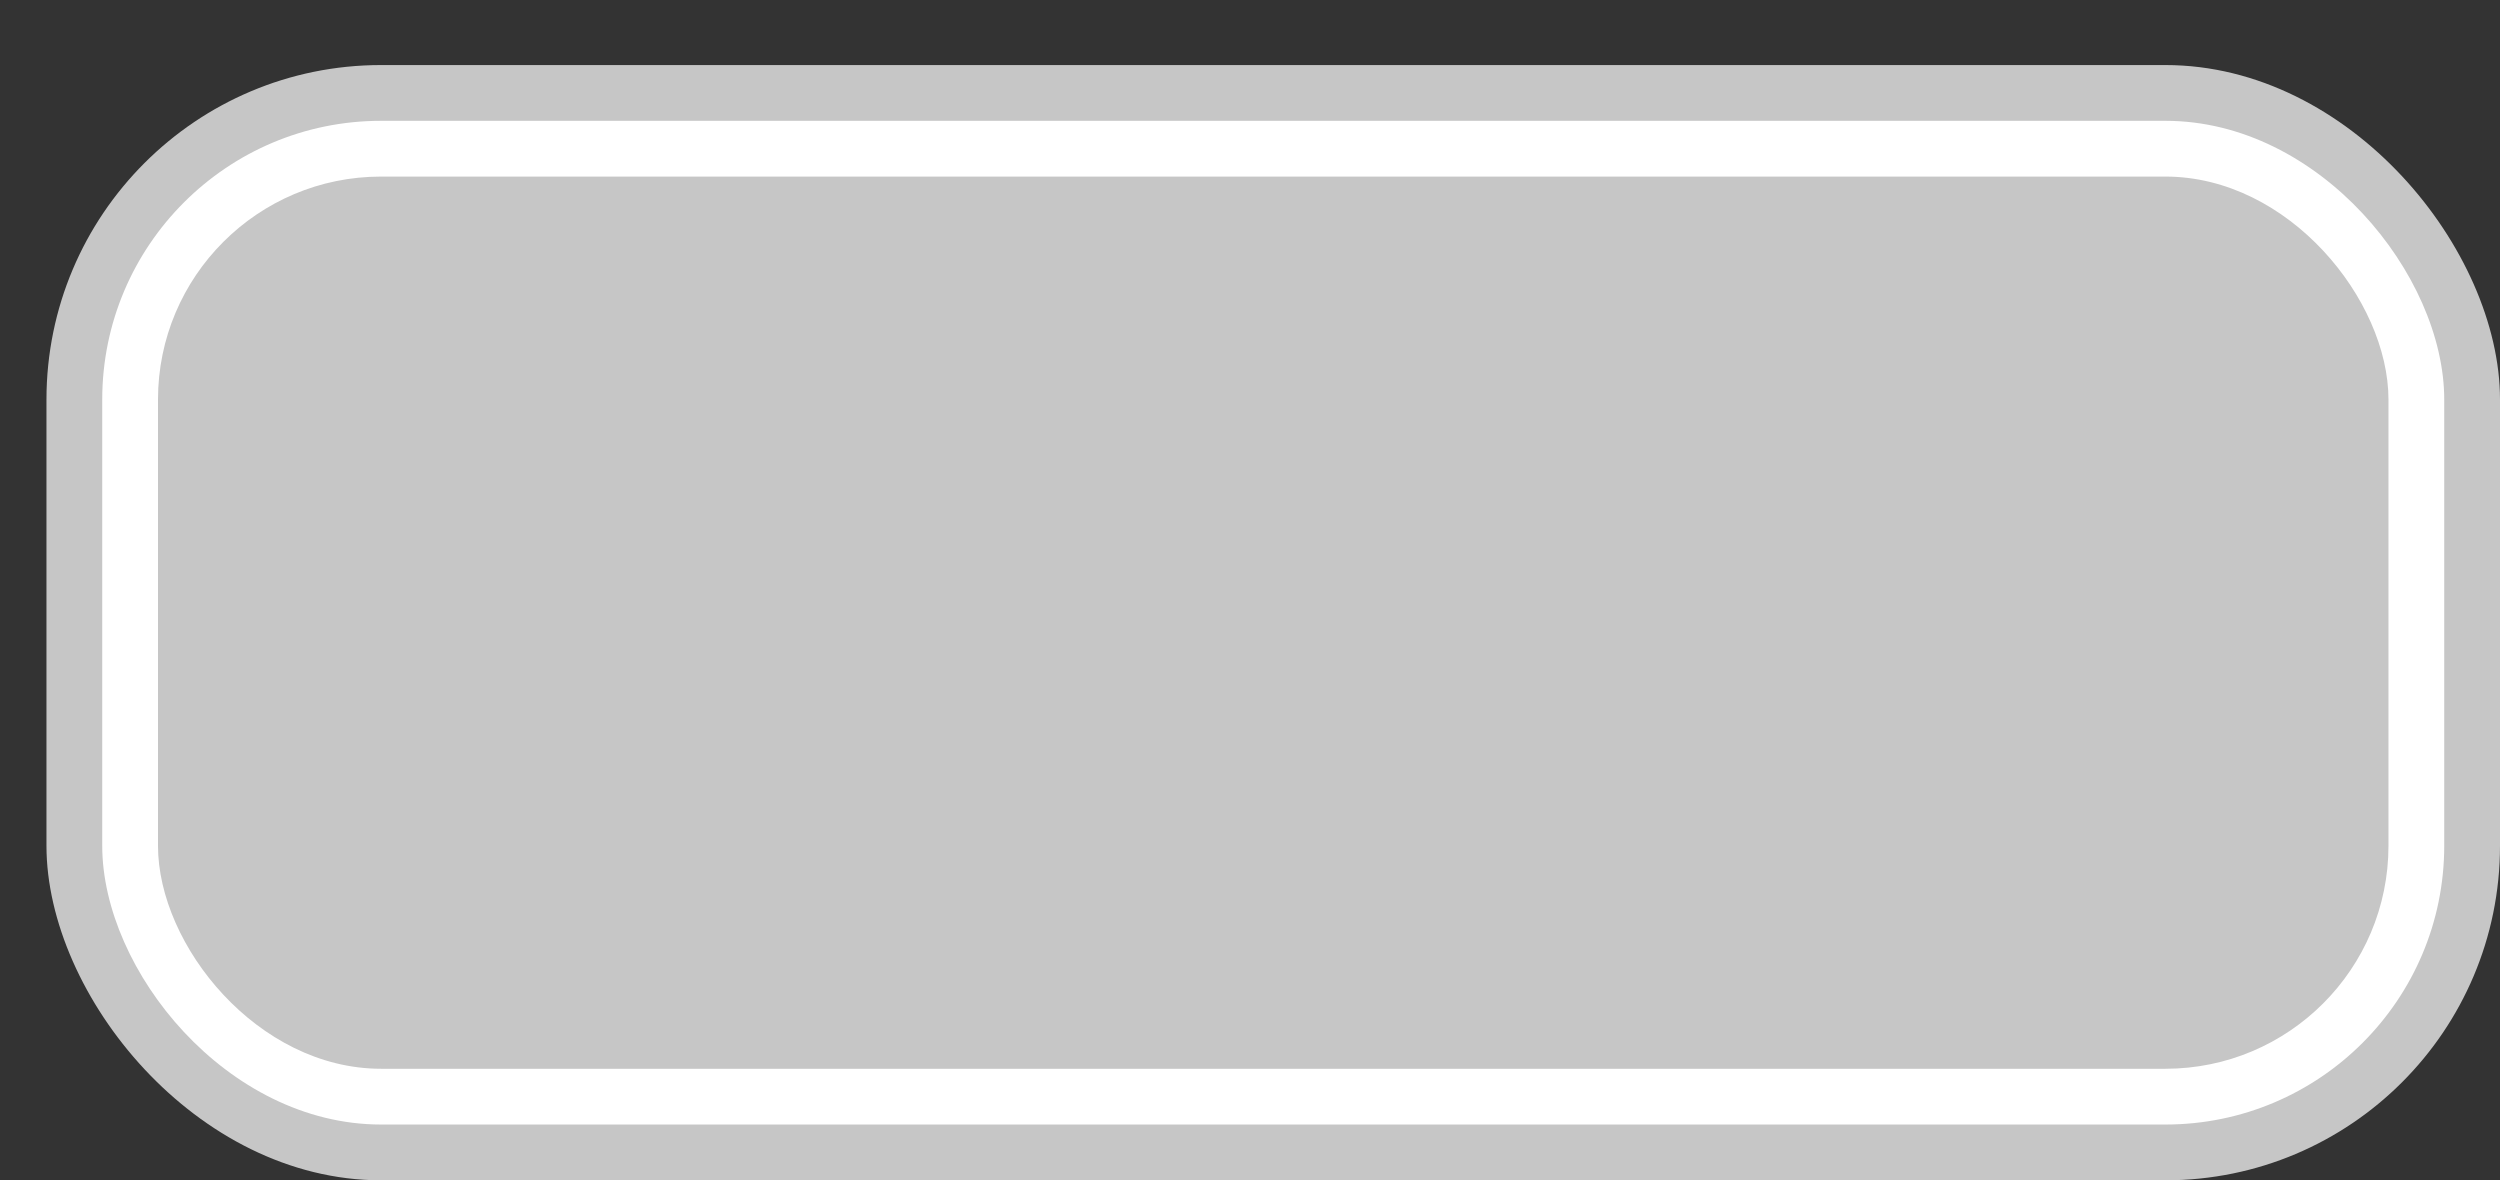 <svg xmlns='http://www.w3.org/2000/svg' width='100%' height='100%' viewBox='0 0 67.25 31.75'>
<rect x="0" y="0" width="67.25" height="31.75" fill="#333333" stroke="none"/>
<rect x='1.25' y='1.75' height='30' width='66' rx='9' fill='#c6c6c6'/>
<rect x='2.75' y='3.25' height='27.0' width='63.0' rx='7.5' fill='white'/>
<rect x='4.25' y='4.75' height='24.0' width='60.0' rx='6.0' fill='#c6c6c6'/>
</svg>
